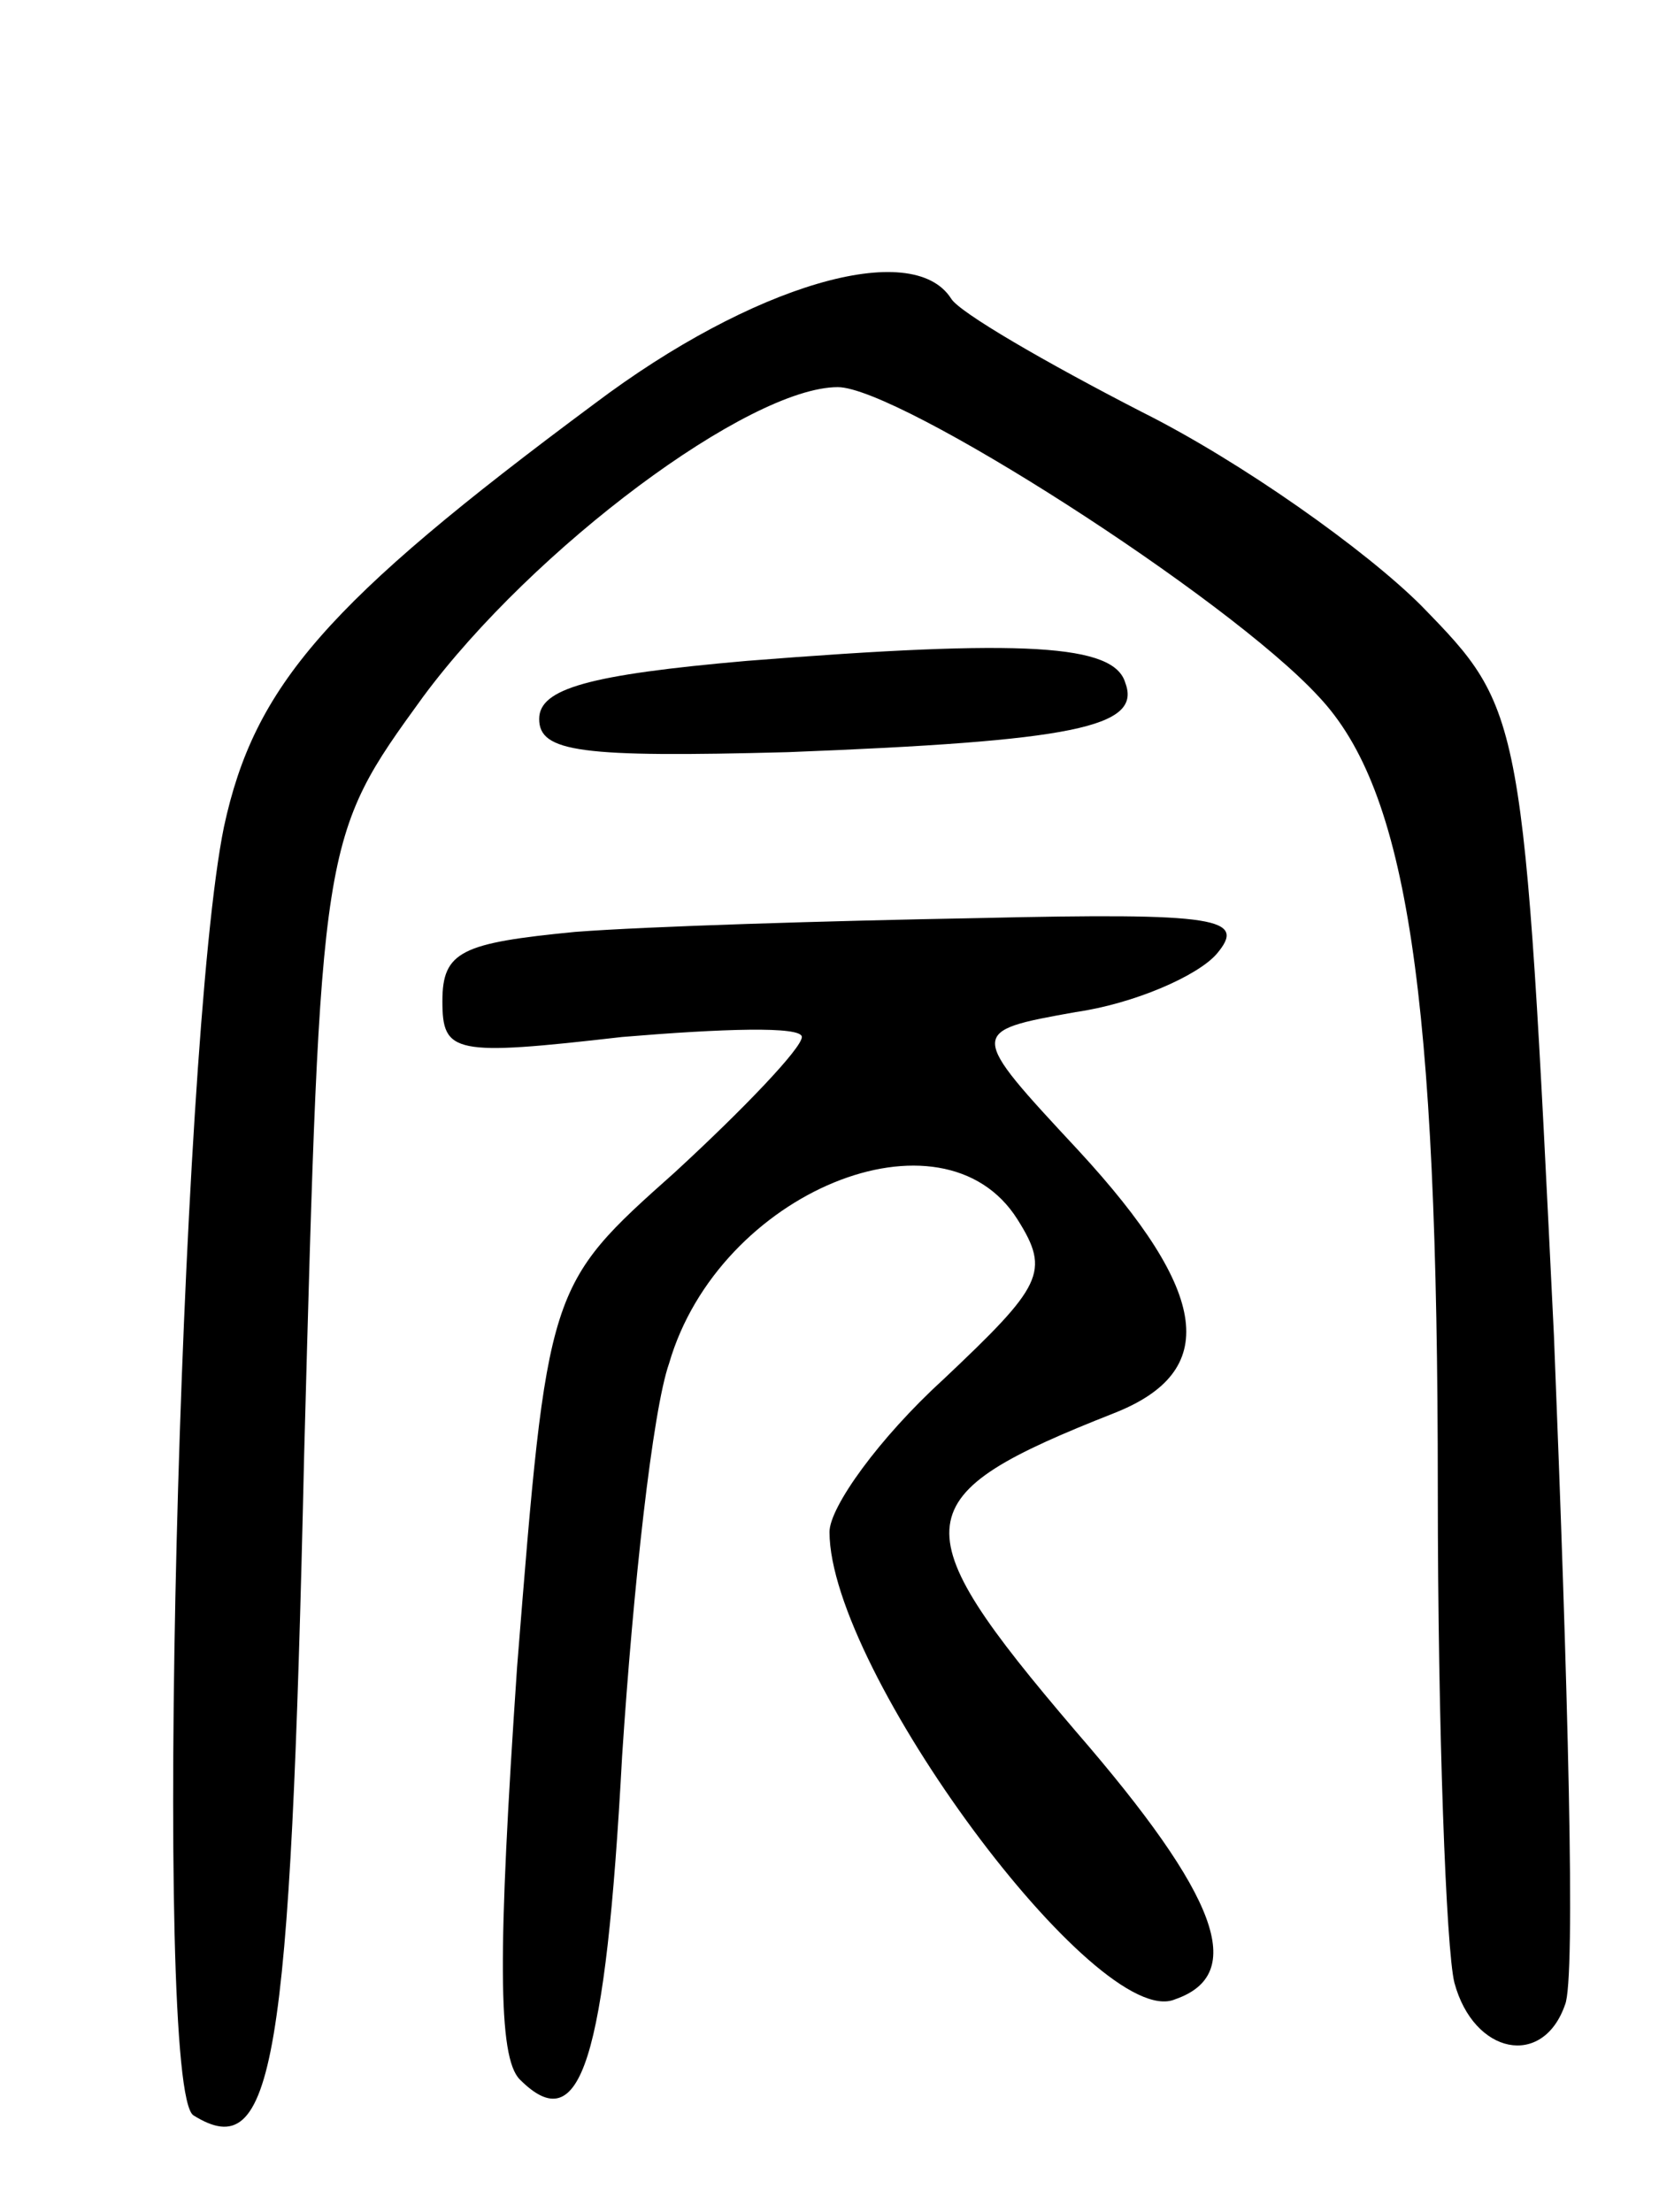<svg version="1.0" xmlns="http://www.w3.org/2000/svg"
 width="60pt" height="80pt" viewBox="0 0 60 80"
 preserveAspectRatio="xMidYMid meet">
<g transform="translate(0,80) scale(0.1,-0.1)"
fill="#000000" stroke="none">
<path d="M215 654 c-97 -72 -123 -102 -134 -153 -16 -78 -26 -457 -11 -466 29
-18 35 17 40 239 6 223 6 223 43 274 40 54 118 112 150 112 22 0 141 -76 174
-112 32 -34 43 -107 43 -287 0 -86 3 -166 6 -178 7 -26 32 -31 40 -8 4 9 1
117 -4 242 -11 226 -11 226 -48 264 -20 20 -65 52 -101 70 -35 18 -66 36 -69
41 -14 22 -72 5 -129 -38z"/>
<path d="M270 561 c-57 -5 -75 -10 -75 -21 0 -12 15 -14 90 -12 103 4 128 9
122 25 -4 14 -36 16 -137 8z"/>
<path d="M208 463 c-41 -4 -48 -7 -48 -25 0 -19 4 -20 65 -13 36 3 65 4 65 0
0 -4 -21 -26 -46 -49 -46 -41 -46 -41 -57 -179 -7 -103 -7 -141 1 -149 22 -22
31 6 37 117 4 61 11 125 17 142 18 62 99 95 126 52 12 -19 9 -24 -27 -58 -23
-21 -41 -46 -41 -55 0 -50 97 -181 125 -169 26 9 16 37 -36 97 -64 75 -62 85
14 115 38 15 35 43 -13 95 -40 43 -40 43 -1 50 21 3 44 13 51 21 11 13 1 15
-86 13 -55 -1 -120 -3 -146 -5z"/>
</g>
</svg>
